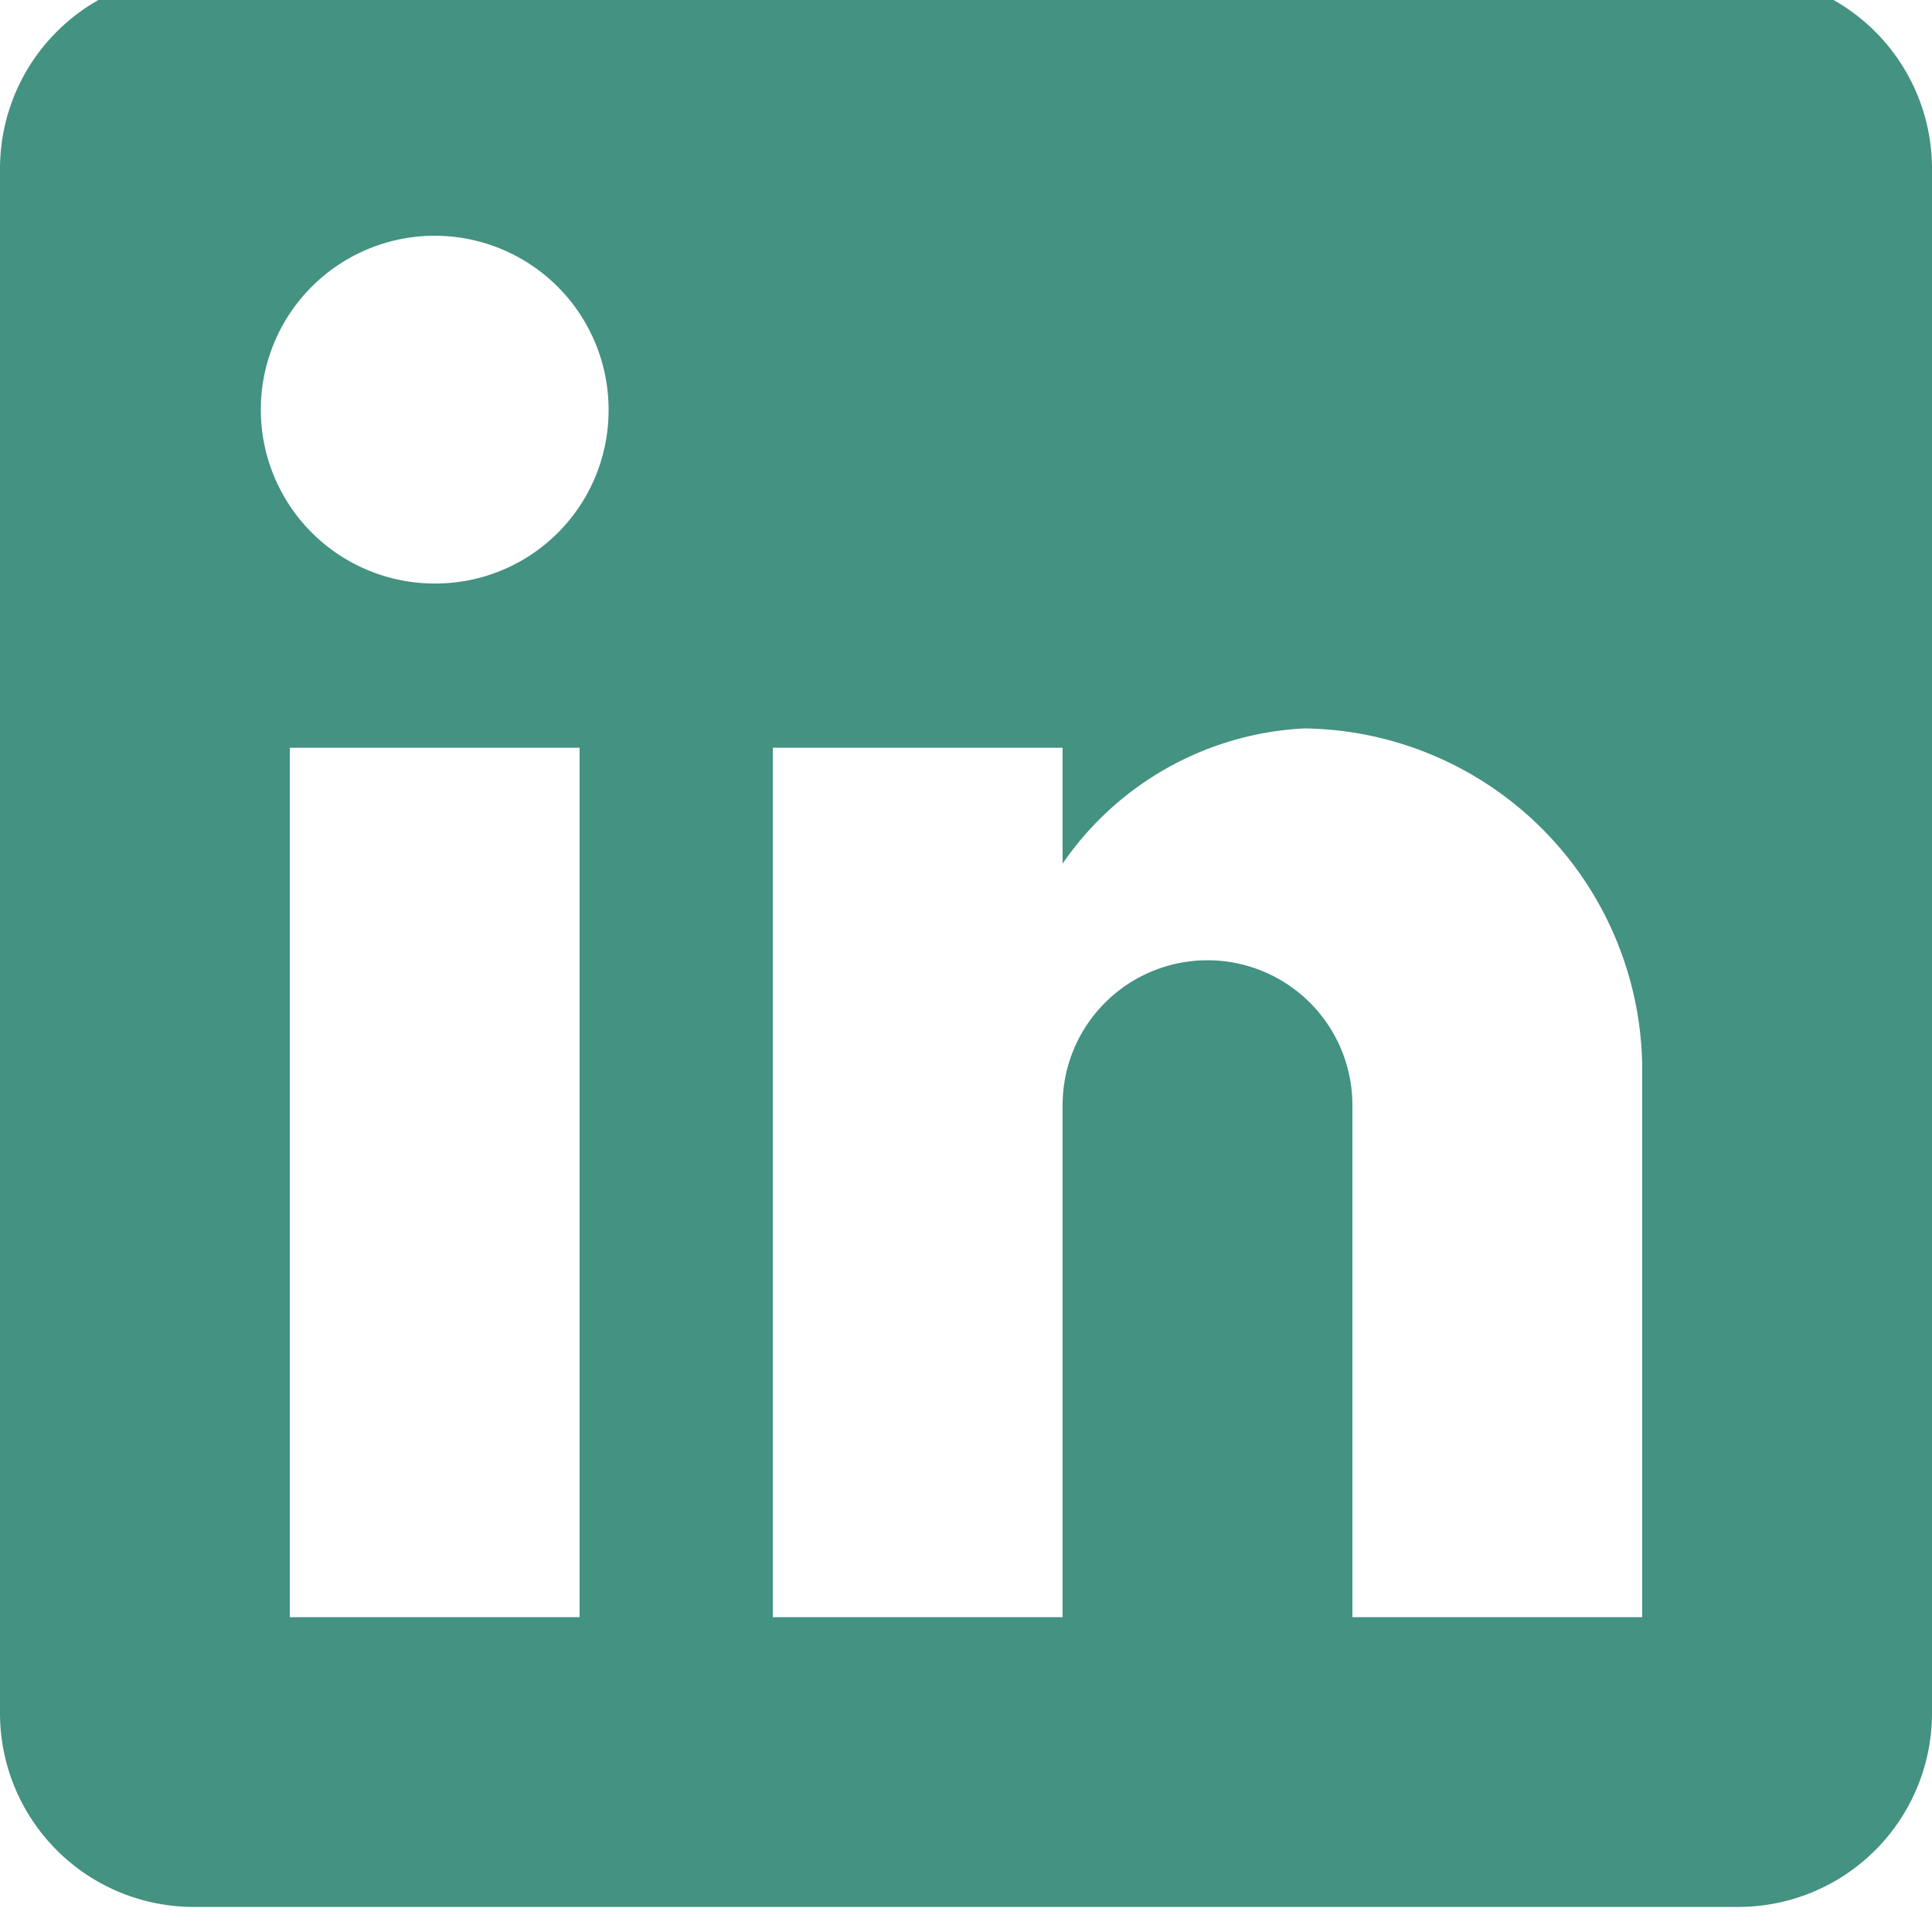 <svg xmlns="http://www.w3.org/2000/svg" xmlns:xlink="http://www.w3.org/1999/xlink" width="35" height="35" viewBox="0 0 35 35">
  <defs>
    <clipPath id="clip-path">
      <rect id="Retângulo_17" data-name="Retângulo 17" width="35" height="35" transform="translate(0 0.333)" fill="#449281" stroke="#707070" stroke-width="1"/>
    </clipPath>
  </defs>
  <g id="linkedinVerde" transform="translate(0 -0.333)" clip-path="url(#clip-path)">
    <g id="linkedin" transform="translate(0 -0.121)">
      <g id="post-linkedin">
        <path id="Caminho_58" data-name="Caminho 58" d="M31.5,0H3.5A3.51,3.51,0,0,0,0,3.5v28A3.51,3.51,0,0,0,3.5,35h28A3.51,3.51,0,0,0,35,31.5V3.5A3.51,3.51,0,0,0,31.5,0Zm-21,29.75H5.25V14H10.5ZM7.875,11.025a3.15,3.15,0,1,1,3.15-3.15A3.137,3.137,0,0,1,7.875,11.025ZM29.75,29.75H24.5V20.475a2.625,2.625,0,1,0-5.25,0V29.75H14V14h5.25v2.1a5.653,5.653,0,0,1,4.375-2.45,6.2,6.2,0,0,1,6.125,6.125Z" fill="#449281"/>
      </g>
    </g>
  </g>
</svg>
